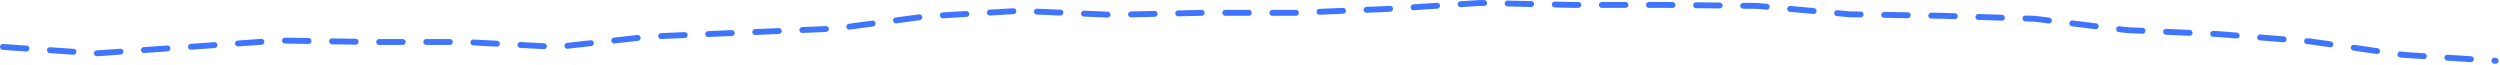 <svg preserveAspectRatio="none" width="100%" height="100%" overflow="visible" style="display: block;" viewBox="0 0 849 22" fill="none" xmlns="http://www.w3.org/2000/svg">
<path id="Graph" d="M1 15.939L32.714 18.121L64.091 15.939L95.13 13.757L126.507 14.26H157.884L189.261 15.939L220.638 12.414L252.015 11.071L283.392 9.728L314.768 5.532L346.145 3.686L377.522 5.028L408.562 4.357H439.938L471.653 3.014L502.692 1L534.069 1.671H565.446L596.823 2.007L628.199 4.861L659.576 5.364L690.953 6.371L722.33 10.232L753.369 11.575L784.746 14.092L816.123 18.624L847.5 20.639" stroke="#3E74FE" stroke-width="2" stroke-linecap="round" stroke-dasharray="8 8"/>
</svg>
